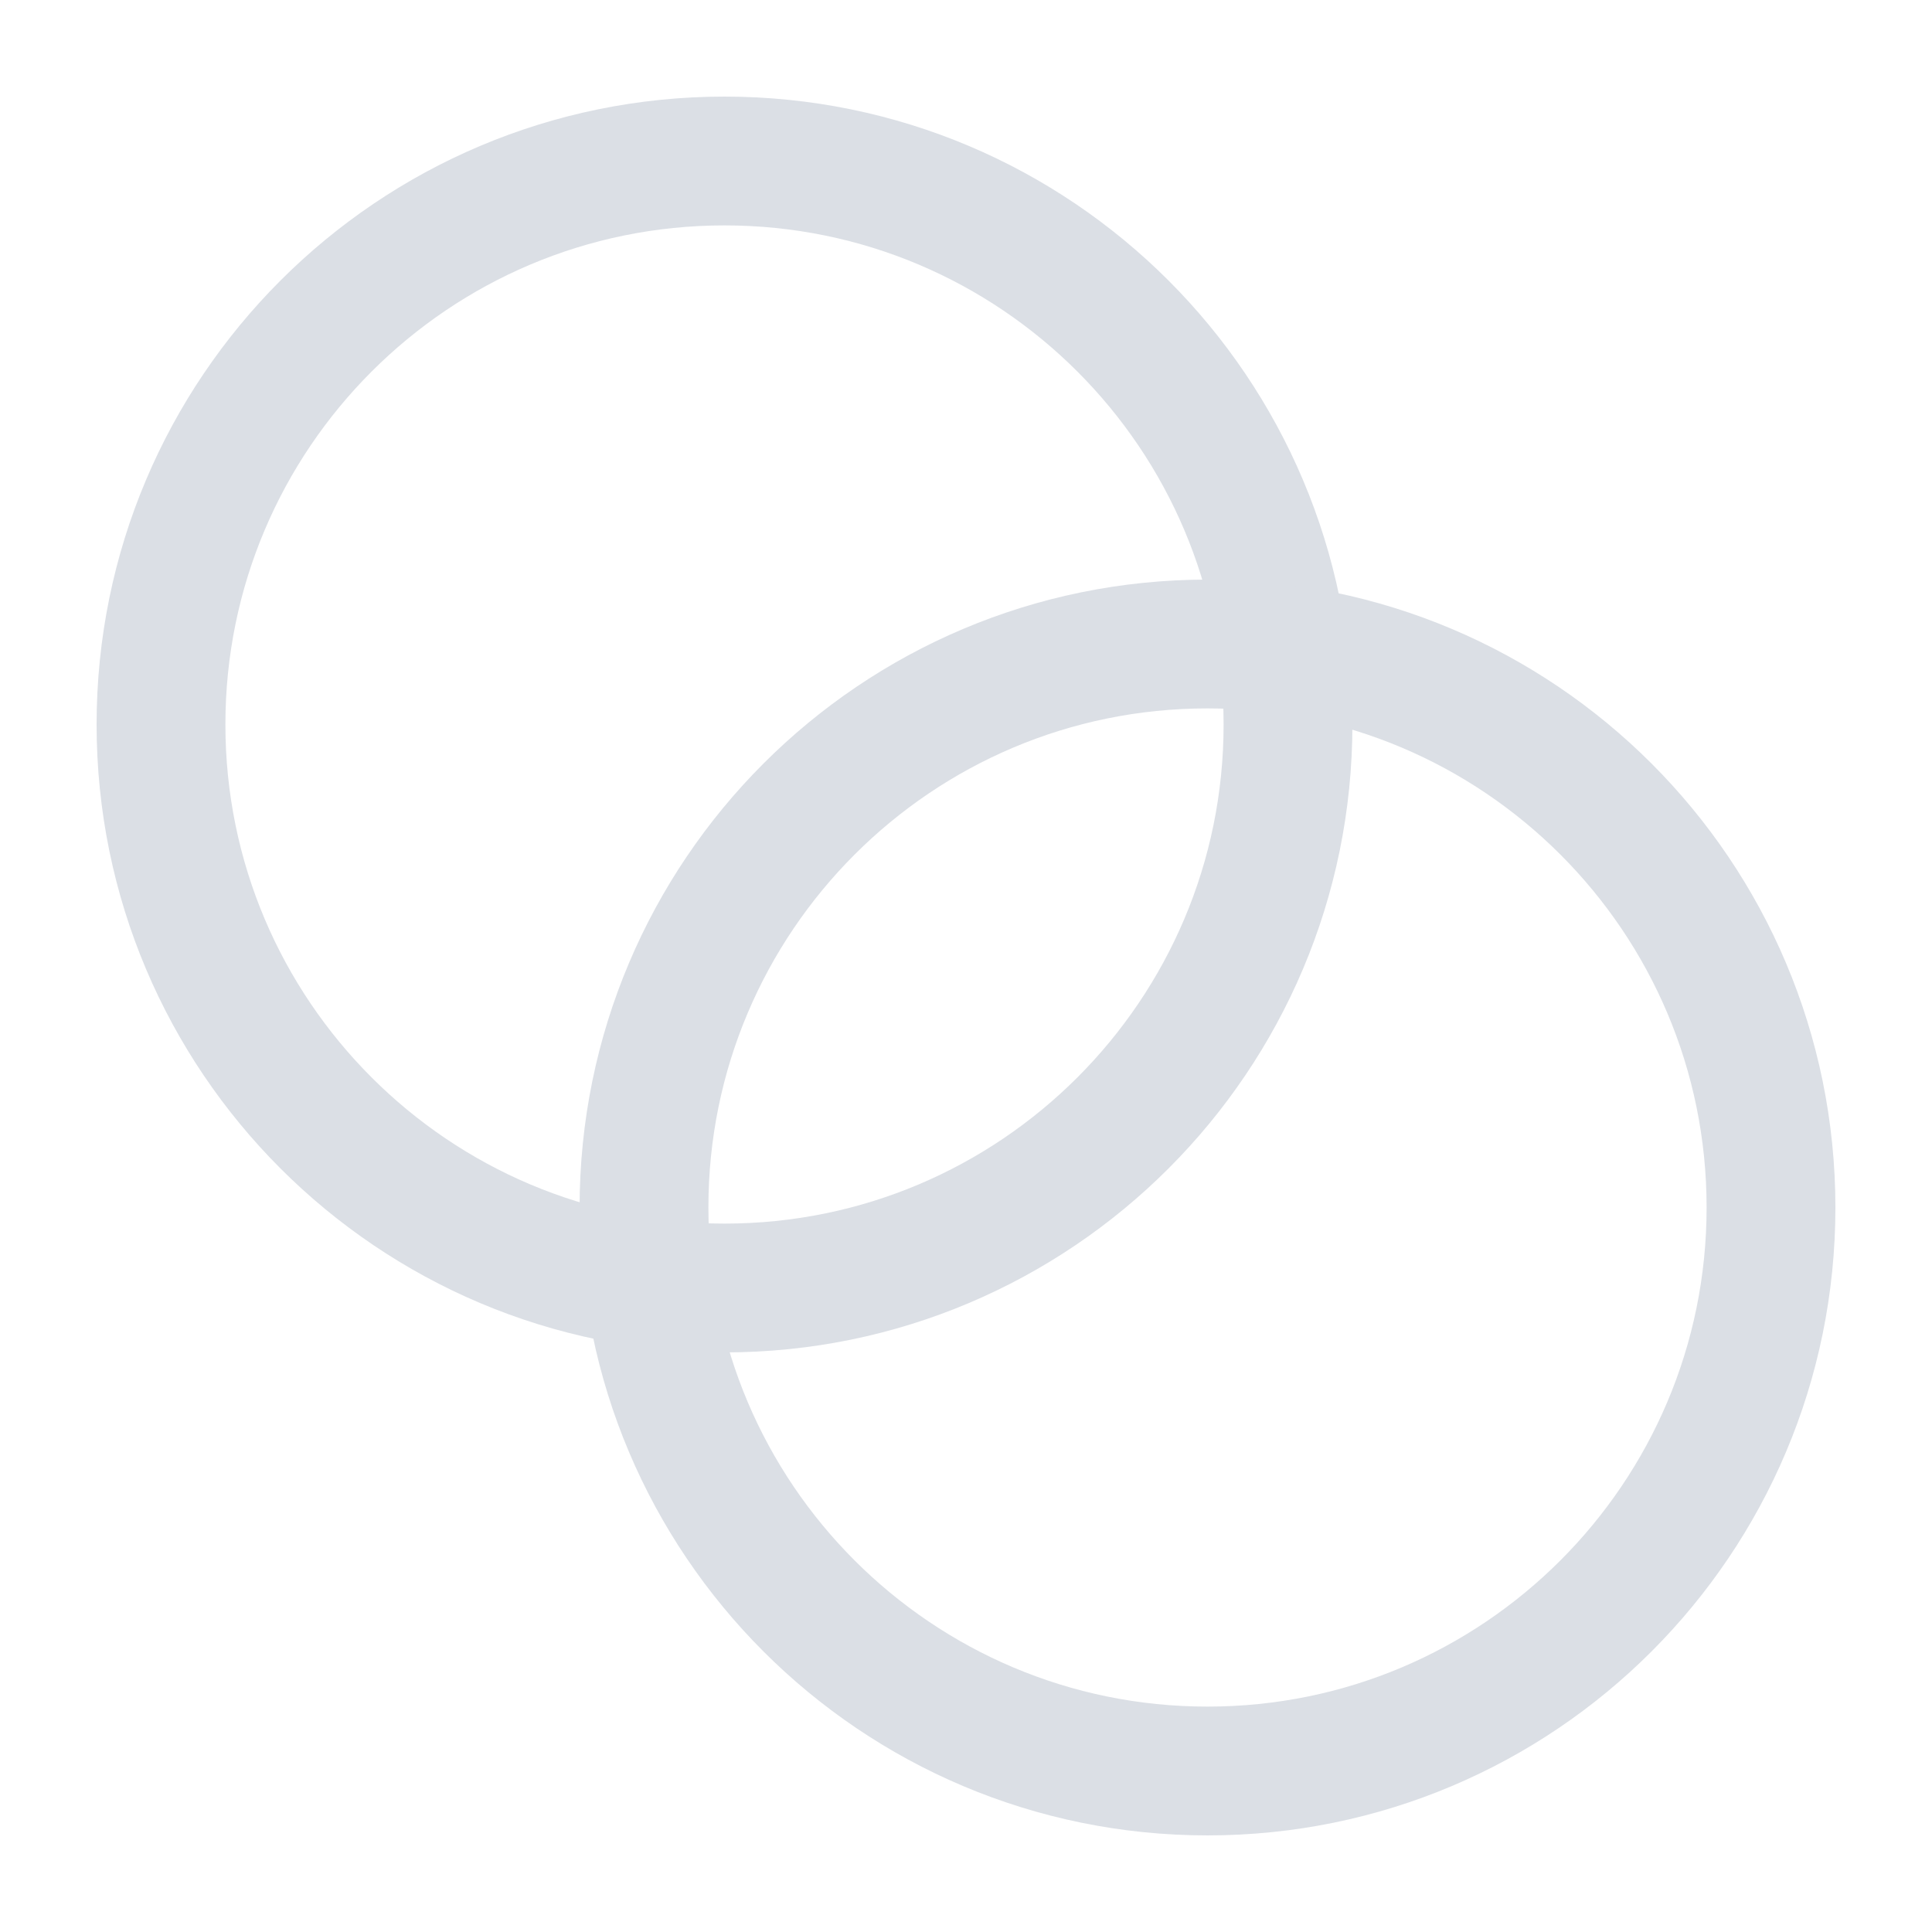 <svg width="12" height="12" viewBox="0 0 12 12" fill="none" xmlns="http://www.w3.org/2000/svg">
<g clip-path="url(#clip0_80_279)">
<path d="M4.5 8C6.433 8 8 6.433 8 4.5C8 2.567 6.433 1 4.5 1C2.567 1 1 2.567 1 4.5C1 6.433 2.567 8 4.5 8Z" stroke="#DBDFE5" stroke-width="0.8" stroke-linecap="round" stroke-linejoin="round"/>
<path d="M7.5 11C9.433 11 11 9.433 11 7.5C11 5.567 9.433 4 7.5 4C5.567 4 4 5.567 4 7.5C4 9.433 5.567 11 7.5 11Z" stroke="#DBDFE5" stroke-width="0.8" stroke-linecap="round" stroke-linejoin="round"/>
</g>
<defs>
<clipPath id="clip0_80_279">
<rect width="12" height="12" fill="white"/>
</clipPath>
</defs>
</svg>
